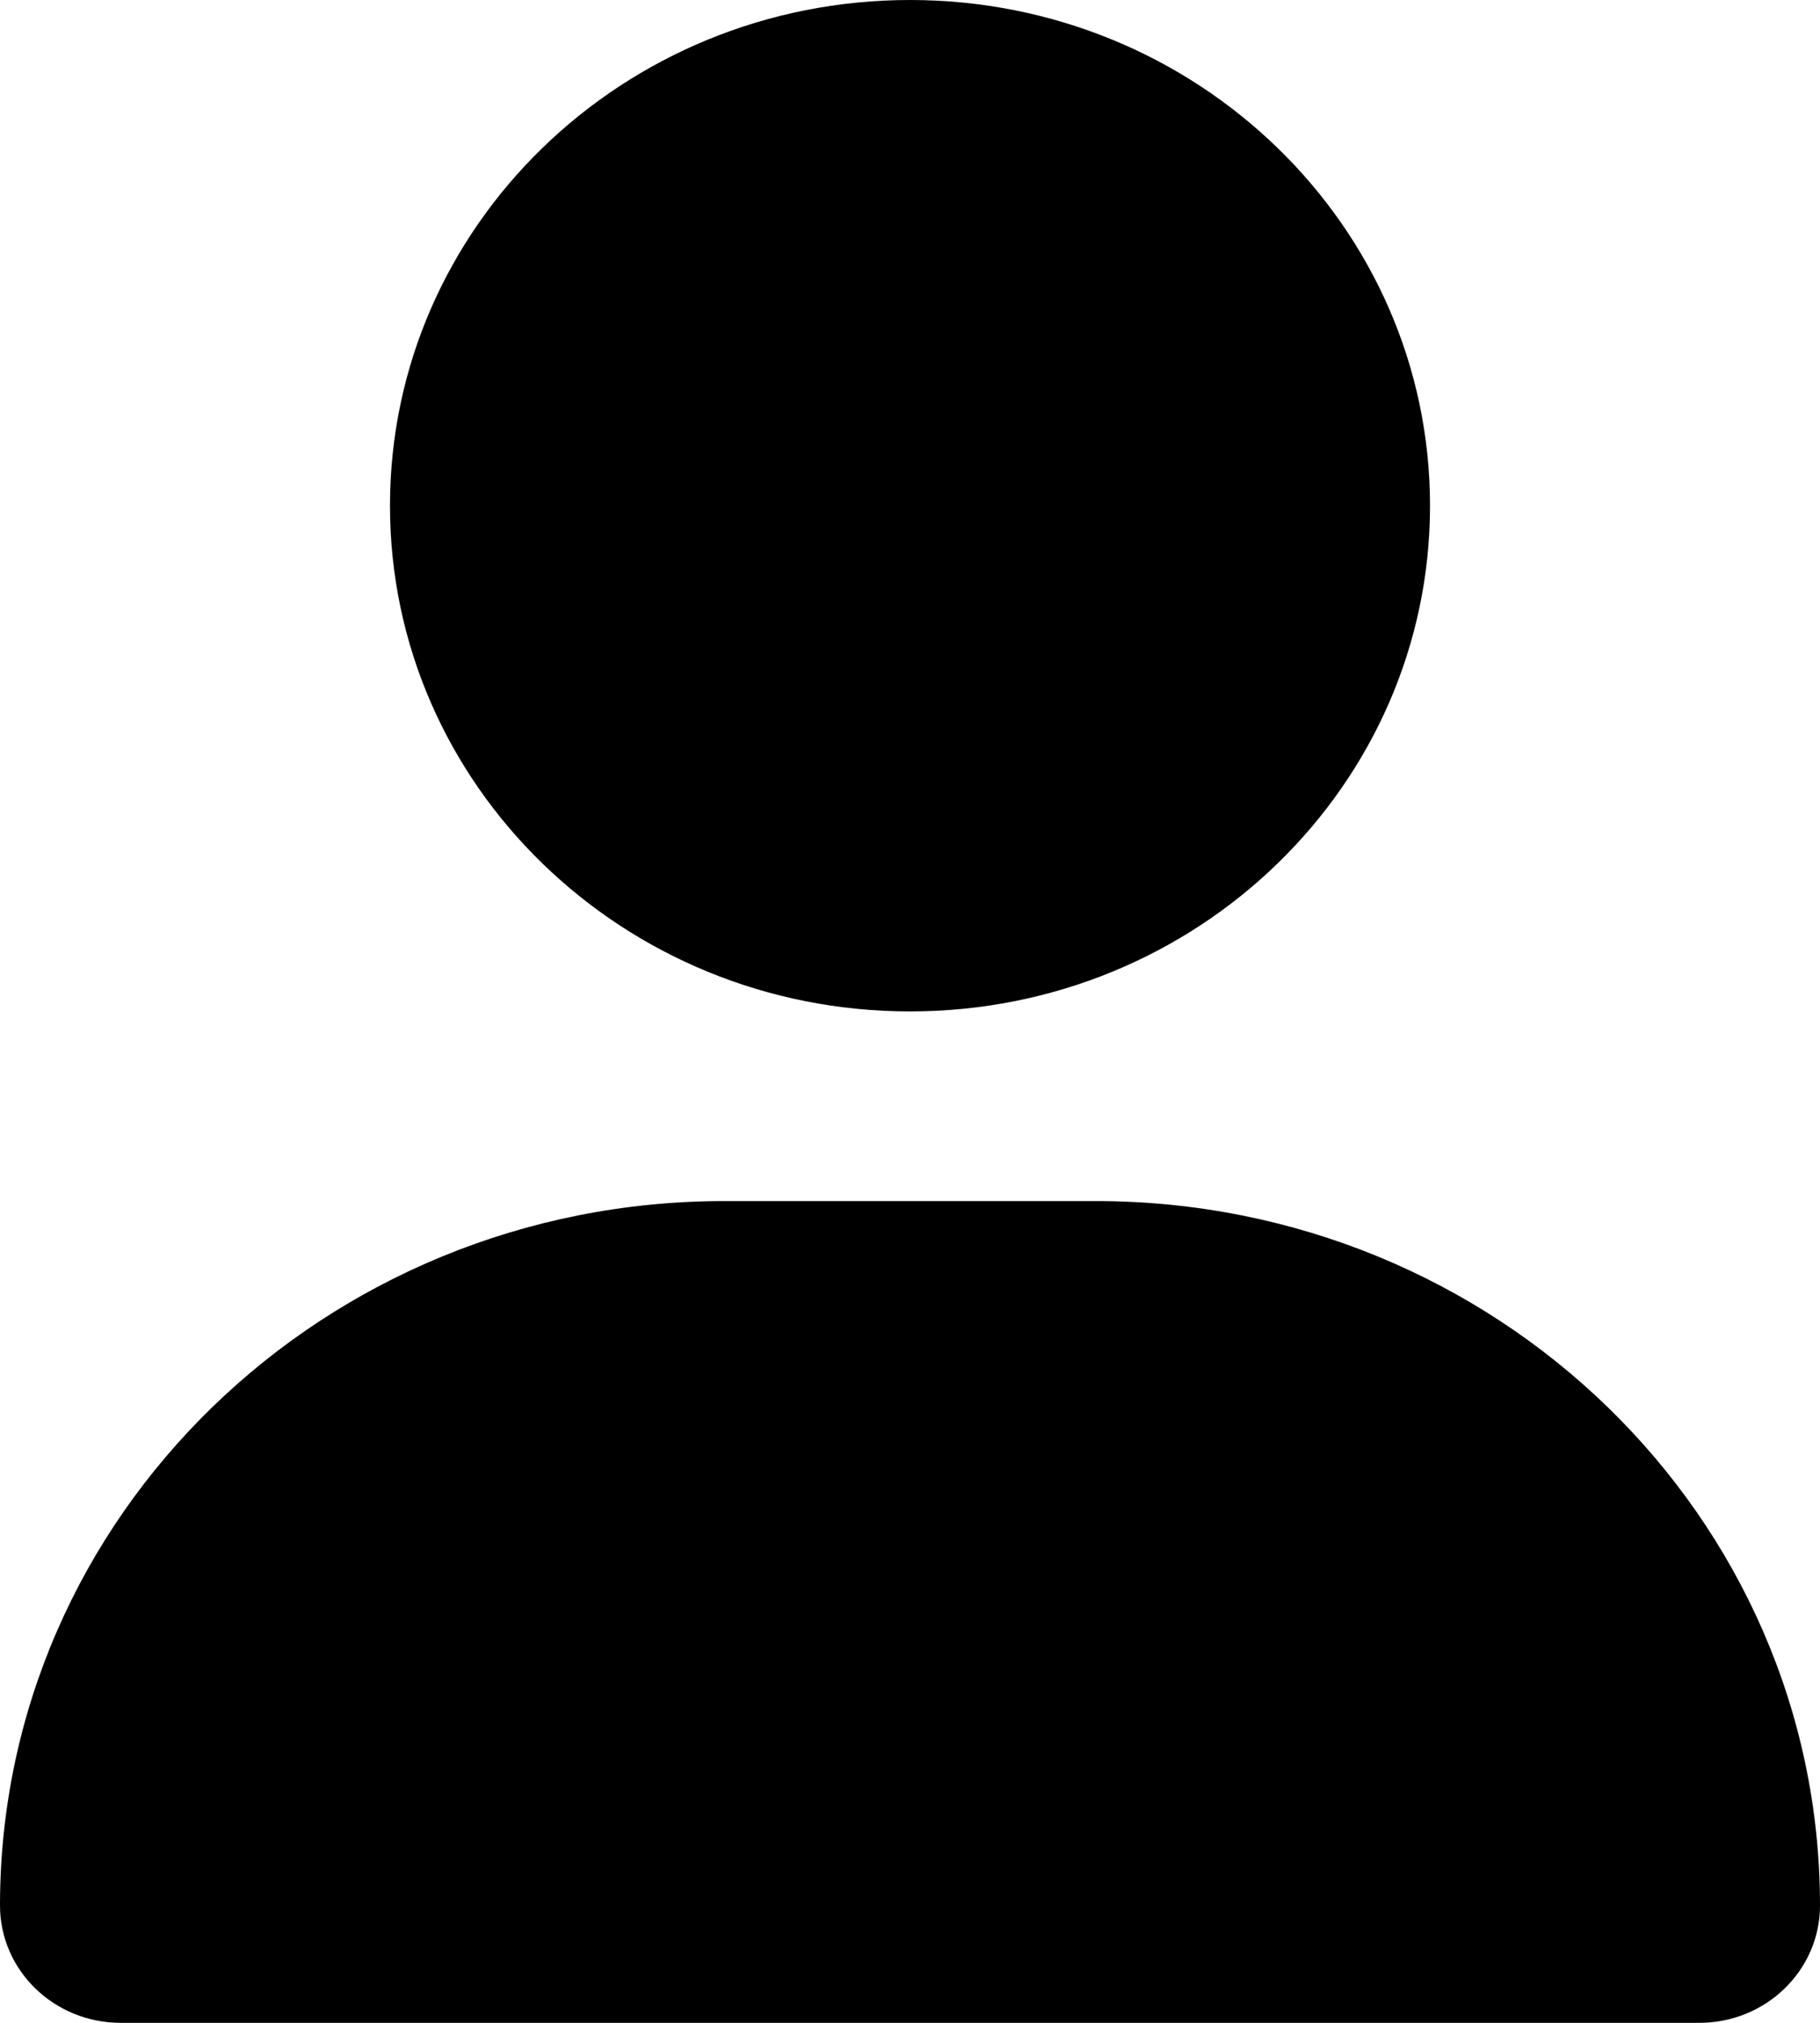 <svg width="18" height="20" viewBox="0 0 18 20" fill="none" xmlns="http://www.w3.org/2000/svg">
<path d="M9 10C11.841 10 14.143 7.762 14.143 5C14.143 2.238 11.841 0 9 0C6.159 0 3.857 2.238 3.857 5C3.857 7.762 6.159 10 9 10ZM7.164 11.875C3.206 11.875 0 14.992 0 18.84C0 19.48 0.534 20 1.193 20H16.807C17.466 20 18 19.48 18 18.84C18 14.992 14.794 11.875 10.836 11.875H7.164Z" fill="current"/>
</svg>
